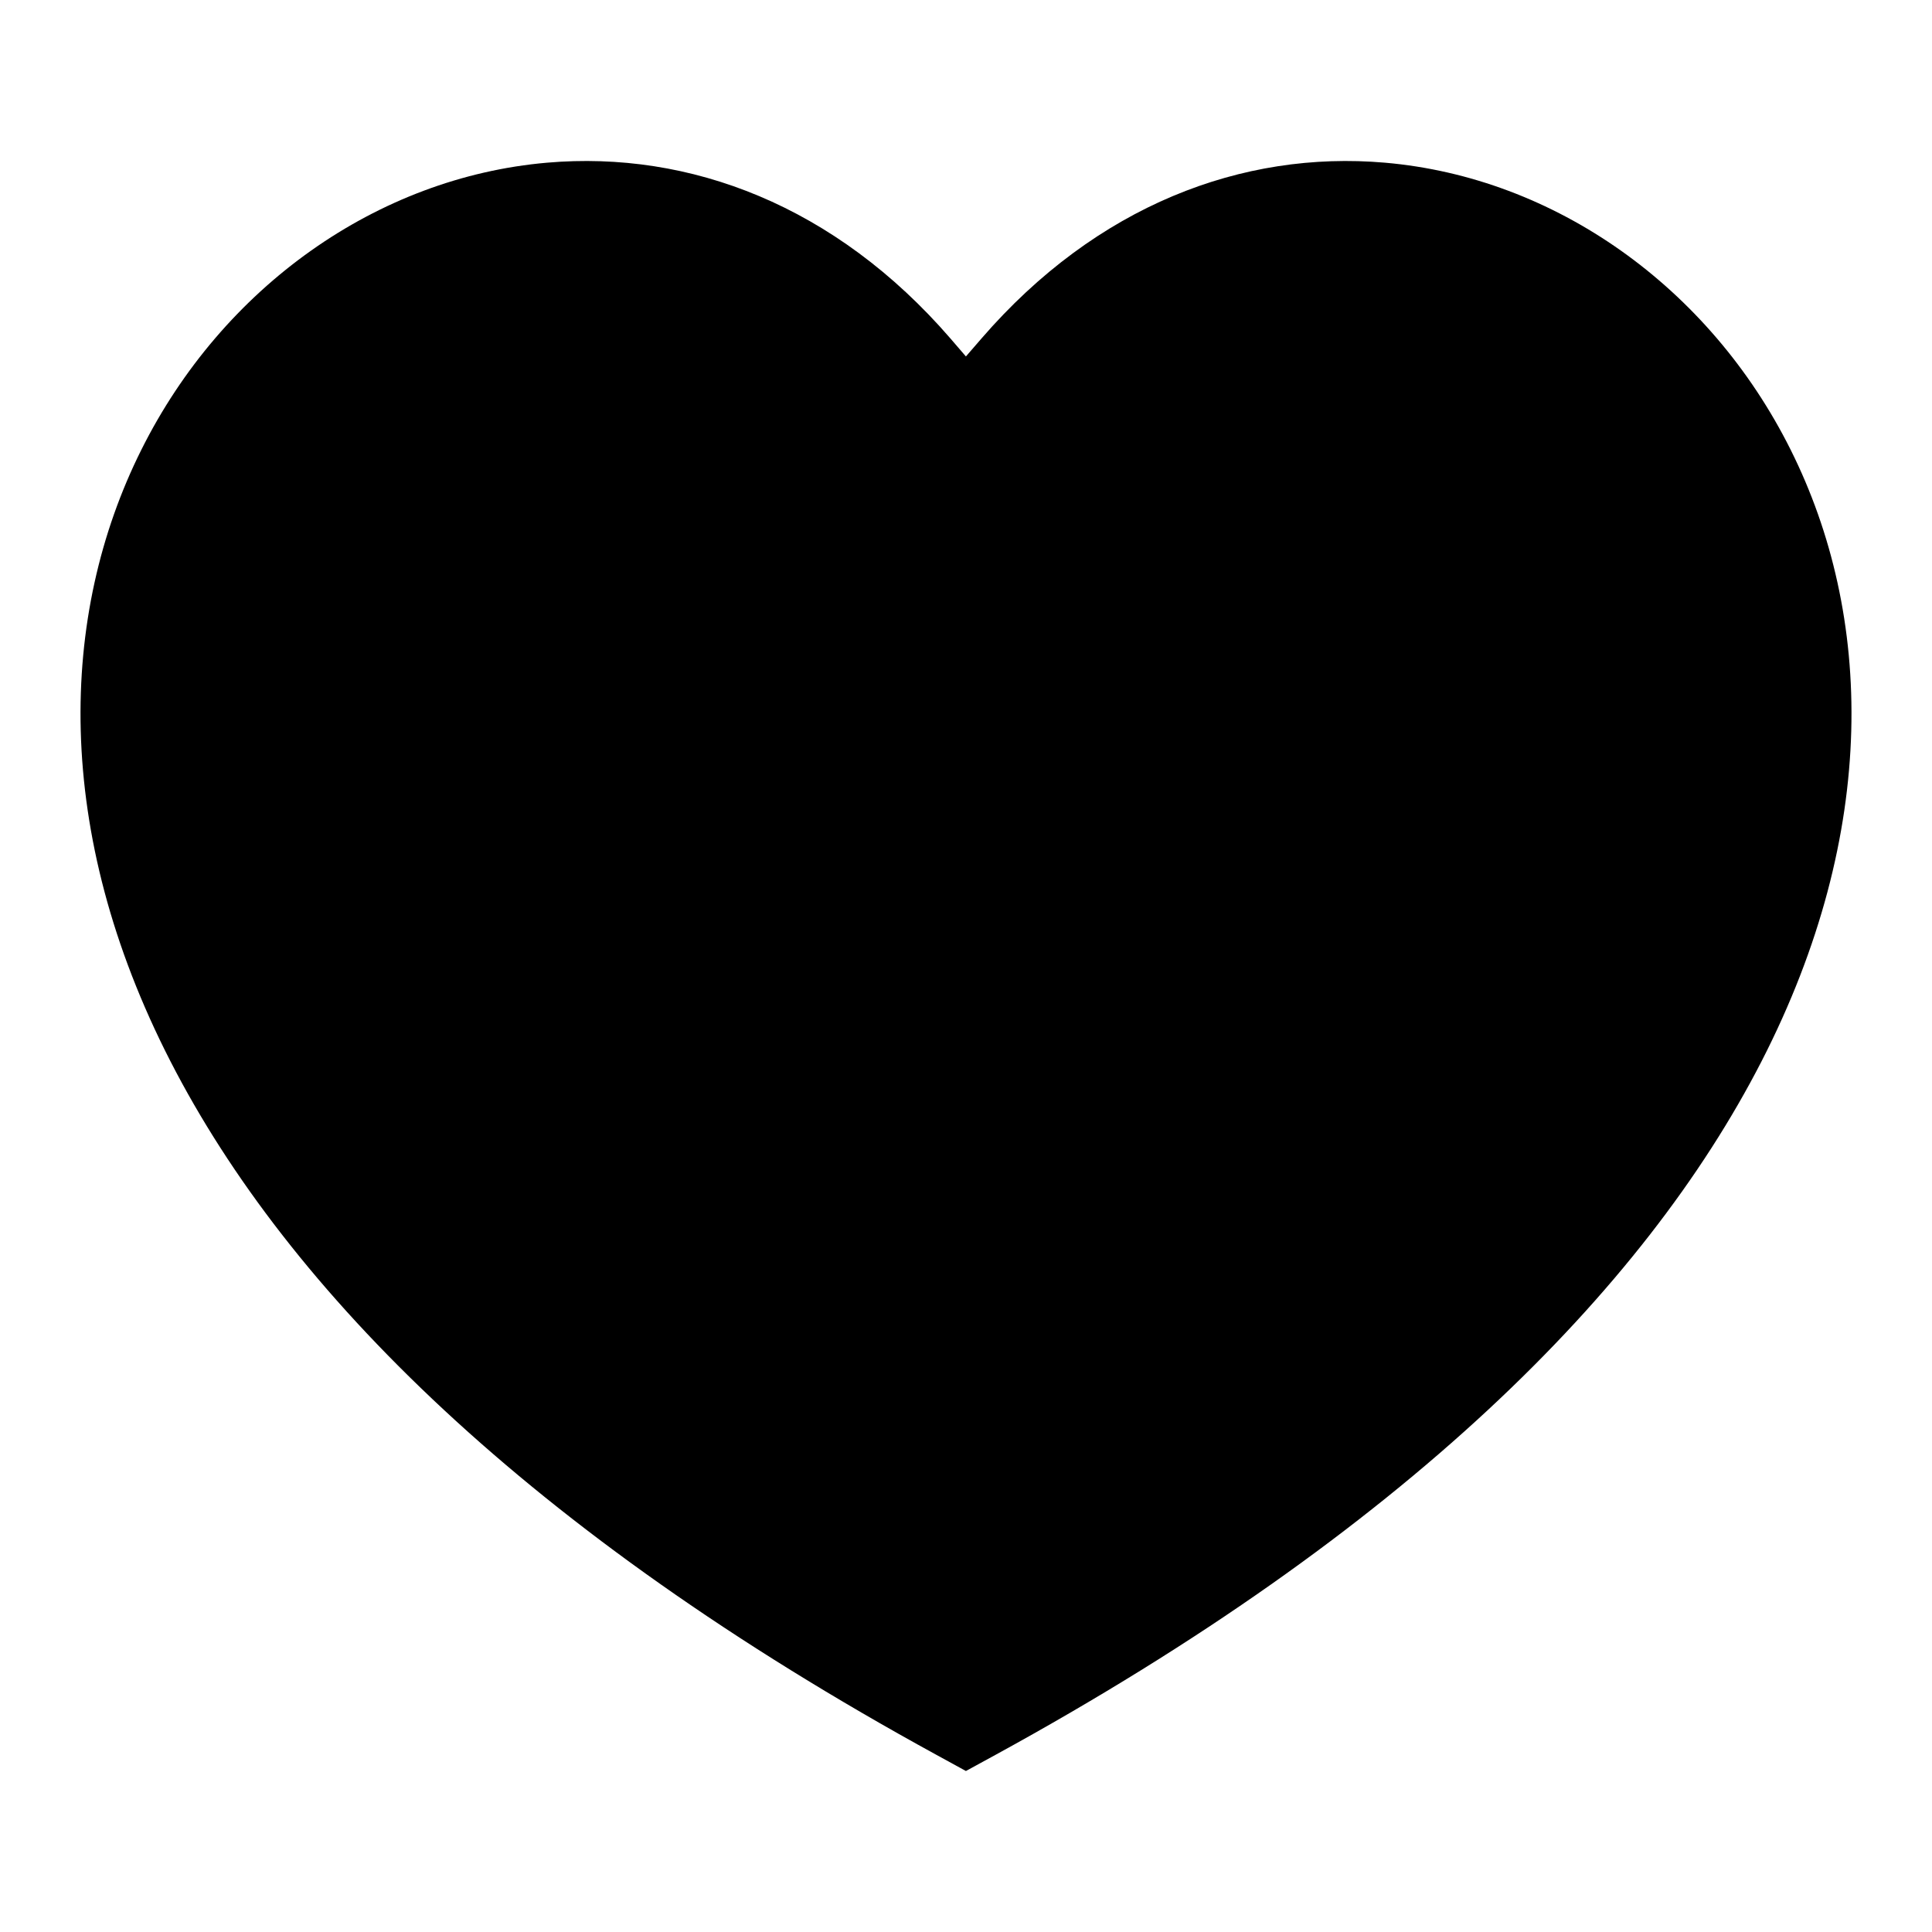 <svg width="24" height="24" viewBox="0 0 24 24" xmlns="http://www.w3.org/2000/svg">
<path d="M6.795 2.021C8.57 1.867 10.378 2.554 11.806 4.204L11.999 4.428L12.193 4.204C13.621 2.554 15.43 1.867 17.205 2.021C19.312 2.204 21.234 3.562 22.245 5.589C23.267 7.635 23.349 10.326 21.882 13.185C20.422 16.03 17.444 19.022 12.369 21.798L11.999 22L11.63 21.798C6.555 19.022 3.577 16.03 2.118 13.185C0.651 10.326 0.733 7.635 1.755 5.589C2.766 3.562 4.688 2.204 6.795 2.021Z"/>
</svg>
